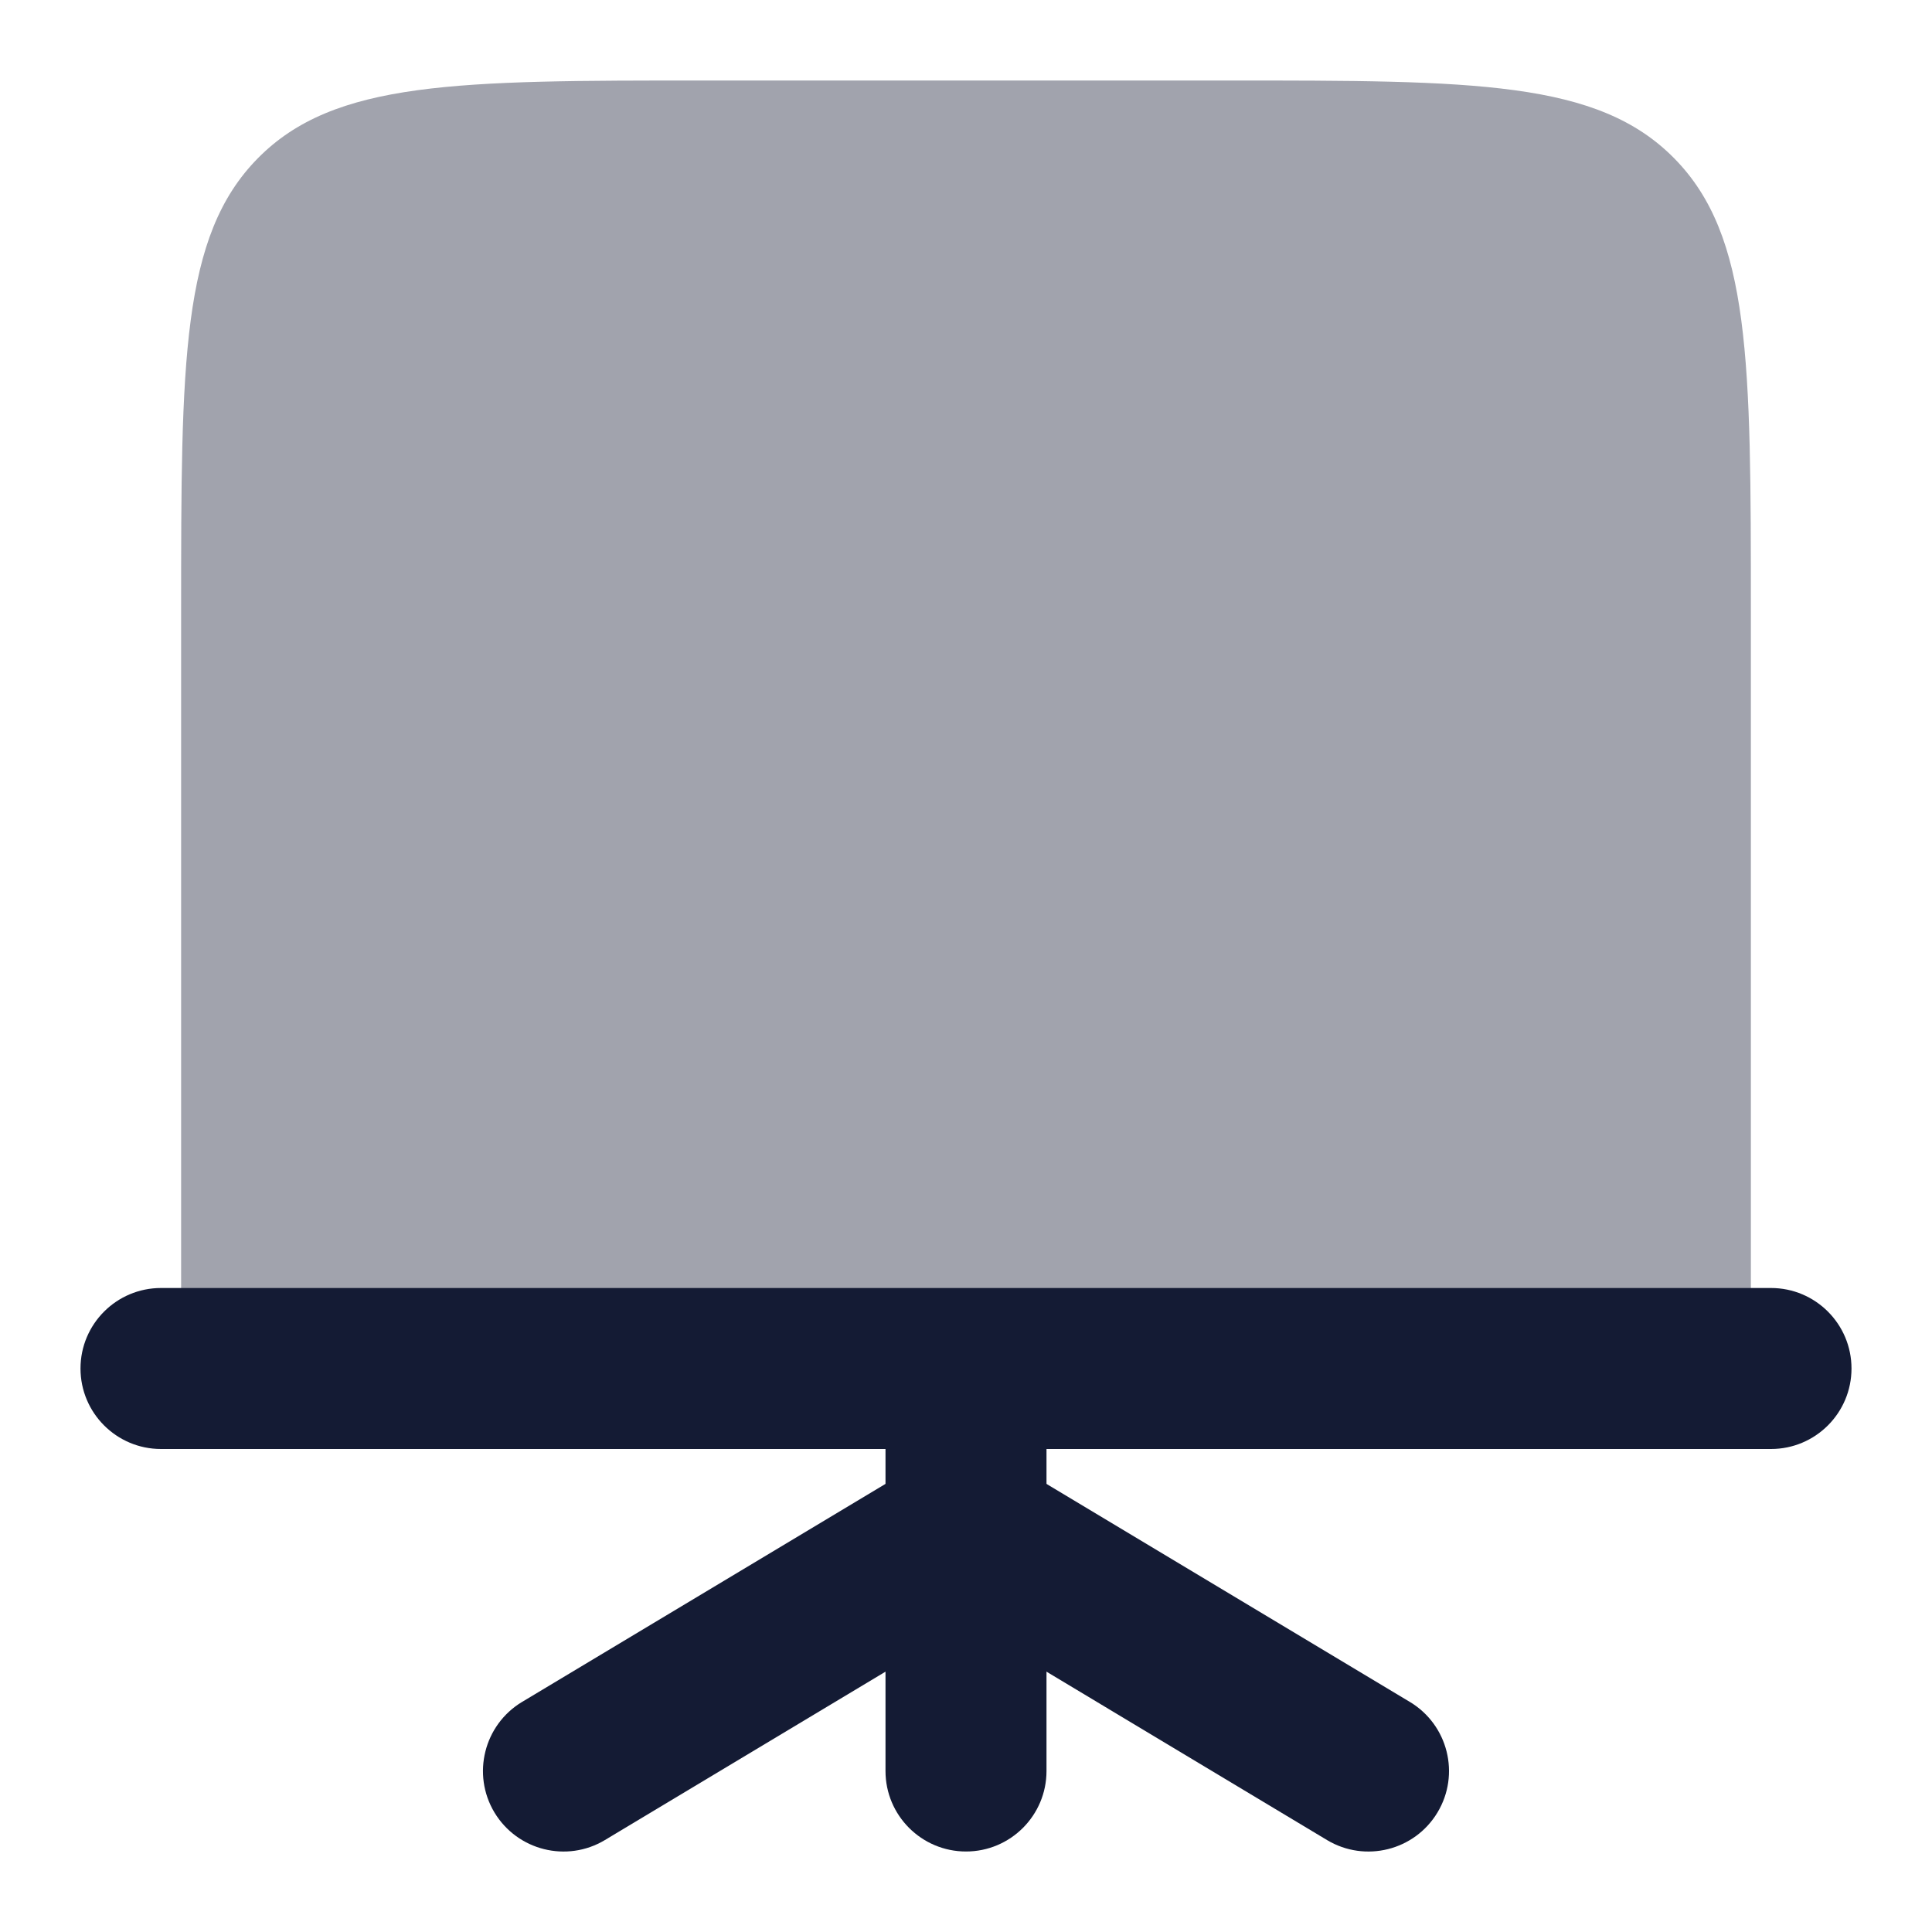 <svg width="24" height="24" viewBox="0 0 24 24" fill="none" xmlns="http://www.w3.org/2000/svg">
<path opacity="0.4" d="M2.25 17.5H21.75V7.6C21.75 4.489 21.75 2.933 20.798 1.967C19.846 1 18.314 1 15.25 1H8.75C5.686 1 4.154 1 3.202 1.967C2.25 2.933 2.25 4.489 2.25 7.6V17.5Z" fill="#141B34"/>
<path fill-rule="evenodd" clip-rule="evenodd" d="M1 17C1 16.448 1.448 16 2 16H22C22.552 16 23 16.448 23 17C23 17.552 22.552 18 22 18H2C1.448 18 1 17.552 1 17Z" fill="#141B34"/>
<path fill-rule="evenodd" clip-rule="evenodd" d="M11 22L11 17L13 17L13 22C13 22.552 12.552 23 12 23C11.448 23 11 22.552 11 22Z" fill="#141B34"/>
<path fill-rule="evenodd" clip-rule="evenodd" d="M11.486 18.142C11.802 17.953 12.198 17.953 12.514 18.142L17.514 21.142C17.988 21.427 18.142 22.041 17.857 22.515C17.573 22.988 16.959 23.142 16.485 22.858L12 20.166L7.514 22.858C7.041 23.142 6.427 22.988 6.142 22.515C5.858 22.041 6.012 21.427 6.485 21.142L11.486 18.142Z" fill="#141B34"/>
</svg>
